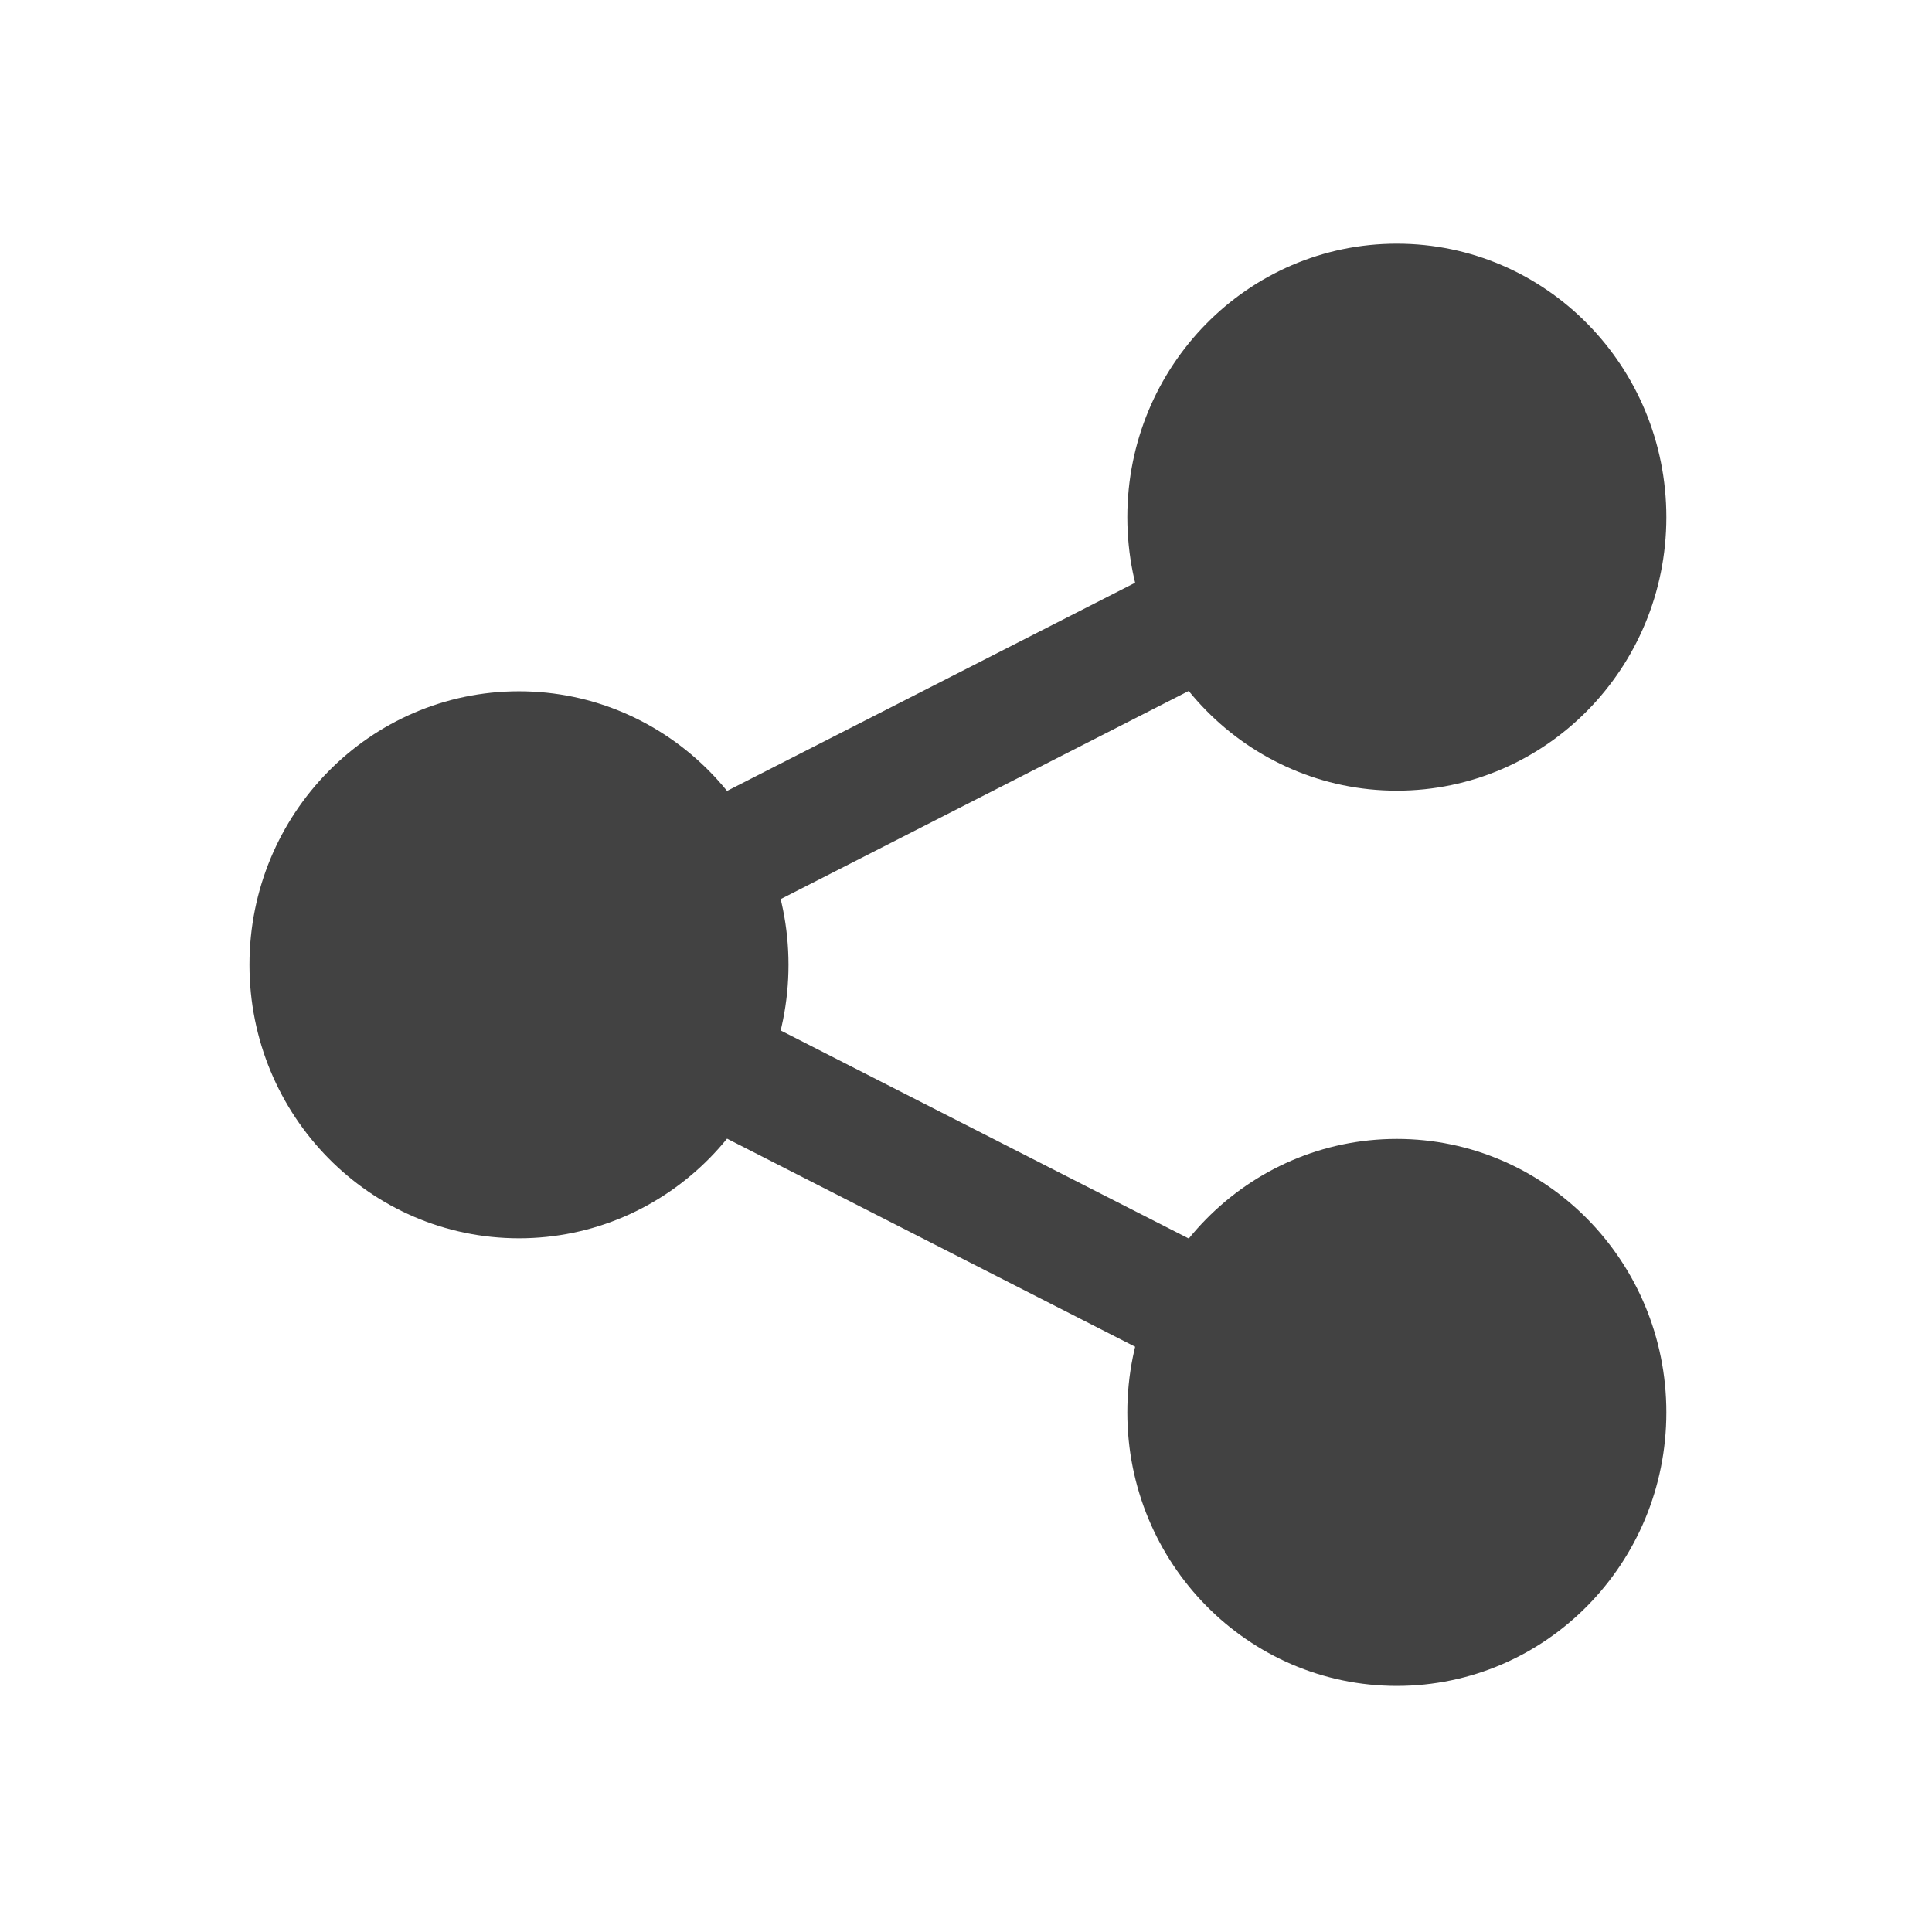 <?xml version="1.0" encoding="UTF-8" standalone="no"?>
<svg
   xmlns:dc="http://purl.org/dc/elements/1.1/"
   xmlns:cc="http://creativecommons.org/ns#"
   xmlns:rdf="http://www.w3.org/1999/02/22-rdf-syntax-ns#"
   xmlns:svg="http://www.w3.org/2000/svg"
   xmlns="http://www.w3.org/2000/svg"
   xmlns:sodipodi="http://sodipodi.sourceforge.net/DTD/sodipodi-0.dtd"
   xmlns:inkscape="http://www.inkscape.org/namespaces/inkscape"
   width="16"
   height="16"
   viewBox="0 0 16 16"
   fill="none"
   version="1.1"
   id="svg4"
   sodipodi:docname="directed-graph-left-to-right.svg"
   inkscape:version="0.92.3 (2405546, 2018-03-11)">
  <defs
     id="defs8" />
  <sodipodi:namedview
     pagecolor="#ffffff"
     bordercolor="#666666"
     borderopacity="1"
     objecttolerance="10"
     gridtolerance="10"
     guidetolerance="10"
     inkscape:pageopacity="0"
     inkscape:pageshadow="2"
     inkscape:window-width="1920"
     inkscape:window-height="1001"
     id="namedview6"
     showgrid="false"
     inkscape:zoom="33.246326"
     inkscape:cx="8"
     inkscape:cy="8.5334147"
     inkscape:window-x="-9"
     inkscape:window-y="-9"
     inkscape:window-maximized="1"
     inkscape:current-layer="svg4" />
  <ellipse
     style="fill:#424242;fill-opacity:1;stroke:#424242;stroke-width:0.3;stroke-opacity:1;stroke-miterlimit:4;stroke-dasharray:none"
     id="path4520"
     cx="4.298"
     cy="7.99"
     rx="2.082"
     ry="2.115" />
  <ellipse
     style="fill:#424242;fill-opacity:1;stroke:#424242;stroke-width:0.3;stroke-opacity:1;stroke-miterlimit:4;stroke-dasharray:none"
     id="path4520-9"
     cx="11.568"
     cy="4.283"
     rx="2.082"
     ry="2.115" />
  <ellipse
     style="fill:#424242;fill-opacity:1;stroke:#424242;stroke-width:0.3;stroke-opacity:1;stroke-miterlimit:4;stroke-dasharray:none"
     id="path4520-6"
     cx="11.568"
     cy="11.697"
     rx="2.082"
     ry="2.115" />
  <path
     style="fill:none;fill-rule:evenodd;stroke:#424242;stroke-width:1px;stroke-linecap:butt;stroke-linejoin:miter;stroke-opacity:1"
     d="M 9.707,5.231 6.159,7.041"
     id="path834"
     inkscape:connector-type="polyline"
     inkscape:connector-curvature="0"
     inkscape:connection-start="#path4520-9"
     inkscape:connection-end="#path4520" />
  <path
     style="fill:none;fill-rule:evenodd;stroke:#424242;stroke-width:1px;stroke-linecap:butt;stroke-linejoin:miter;stroke-opacity:1"
     d="M 9.707,10.748 6.159,8.939"
     id="path840"
     inkscape:connector-type="polyline"
     inkscape:connector-curvature="0"
     inkscape:connection-start="#path4520-6"
     inkscape:connection-end="#path4520" />
</svg>
